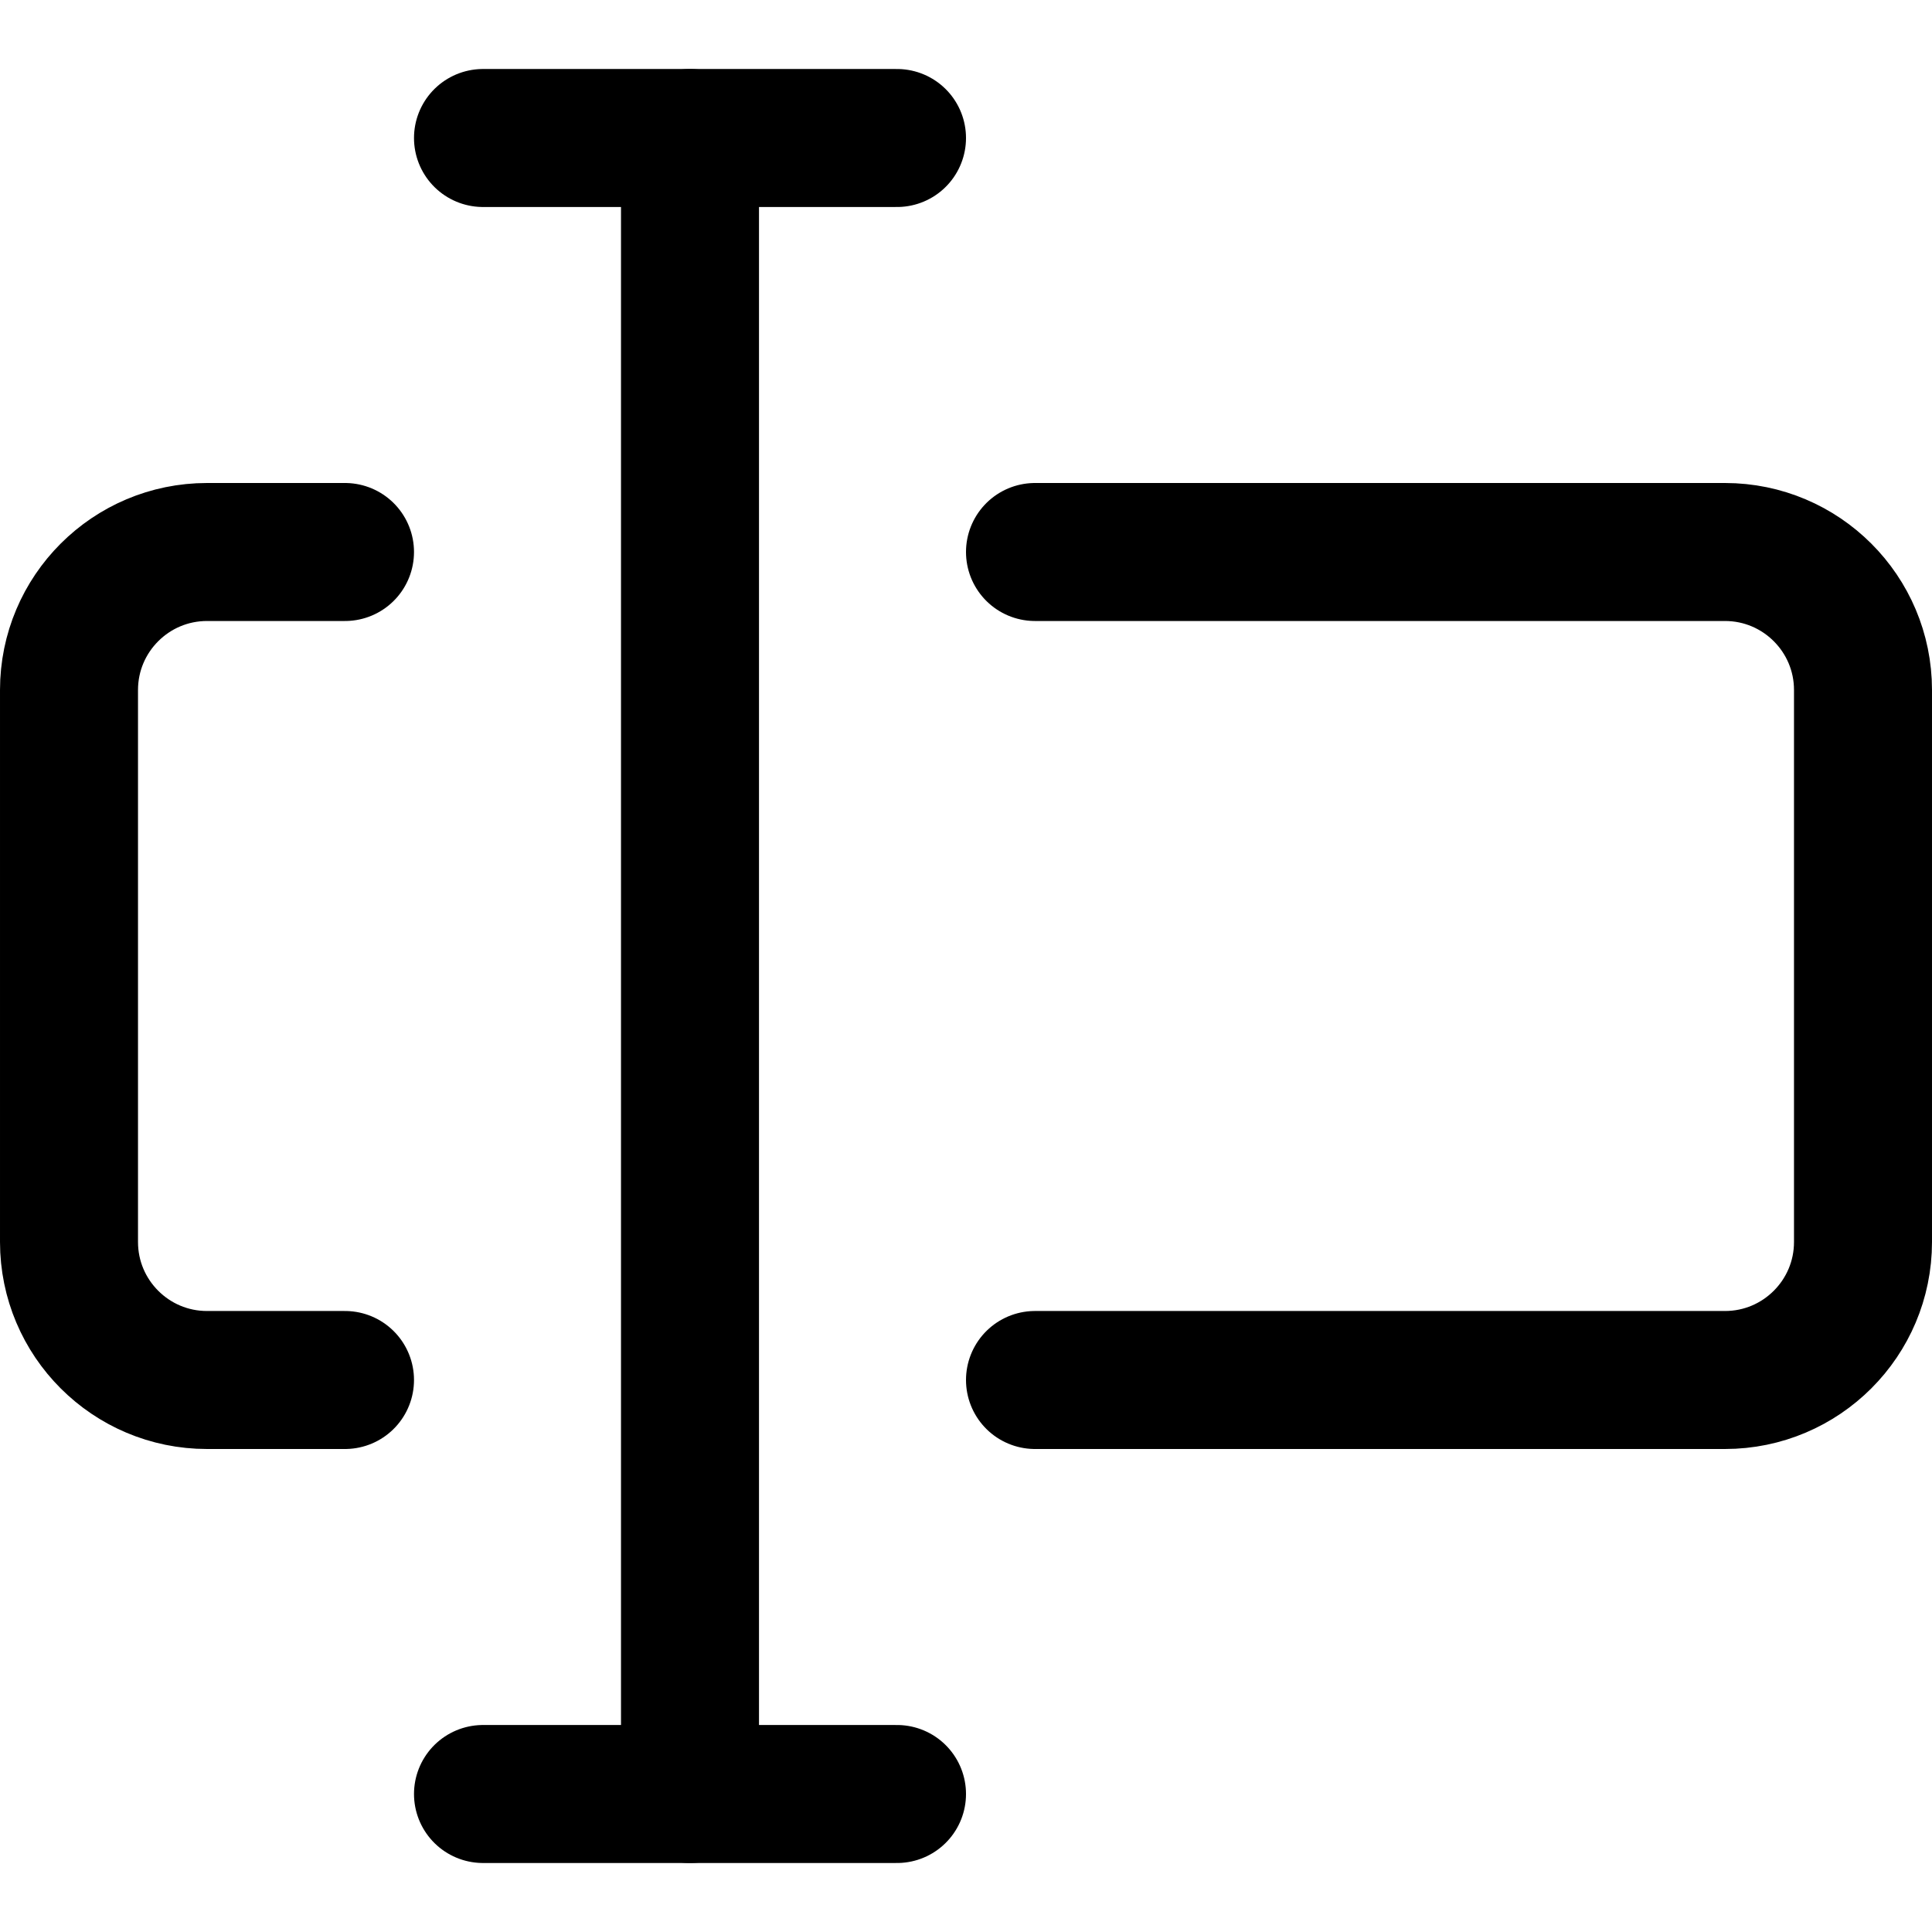 <svg xmlns="http://www.w3.org/2000/svg" fill="none" viewBox="0 0 14 14"><g id="input-box--cursor-text-formatting-type-format"><path id="Vector 4090" stroke="#000000" stroke-linecap="round" stroke-linejoin="round" d="M3.5 1h3" stroke-width="1"></path><path id="Vector 4091" stroke="#000000" stroke-linecap="round" stroke-linejoin="round" d="M3.5 13h3" stroke-width="1"></path><path id="Vector 4092" stroke="#000000" stroke-linecap="round" stroke-linejoin="round" d="M5 13V1" stroke-width="1"></path><path id="Vector 4093" stroke="#000000" stroke-linecap="round" stroke-linejoin="round" d="M2.5 4h-1c-0.552 0 -1 0.448 -1 1v4c0 0.552 0.448 1 1 1h1" stroke-width="1"></path><path id="Vector 4094" stroke="#000000" stroke-linecap="round" stroke-linejoin="round" d="M7.5 4h5c0.552 0 1 0.448 1 1v4c0 0.552 -0.448 1 -1 1h-5" stroke-width="1"></path></g></svg>